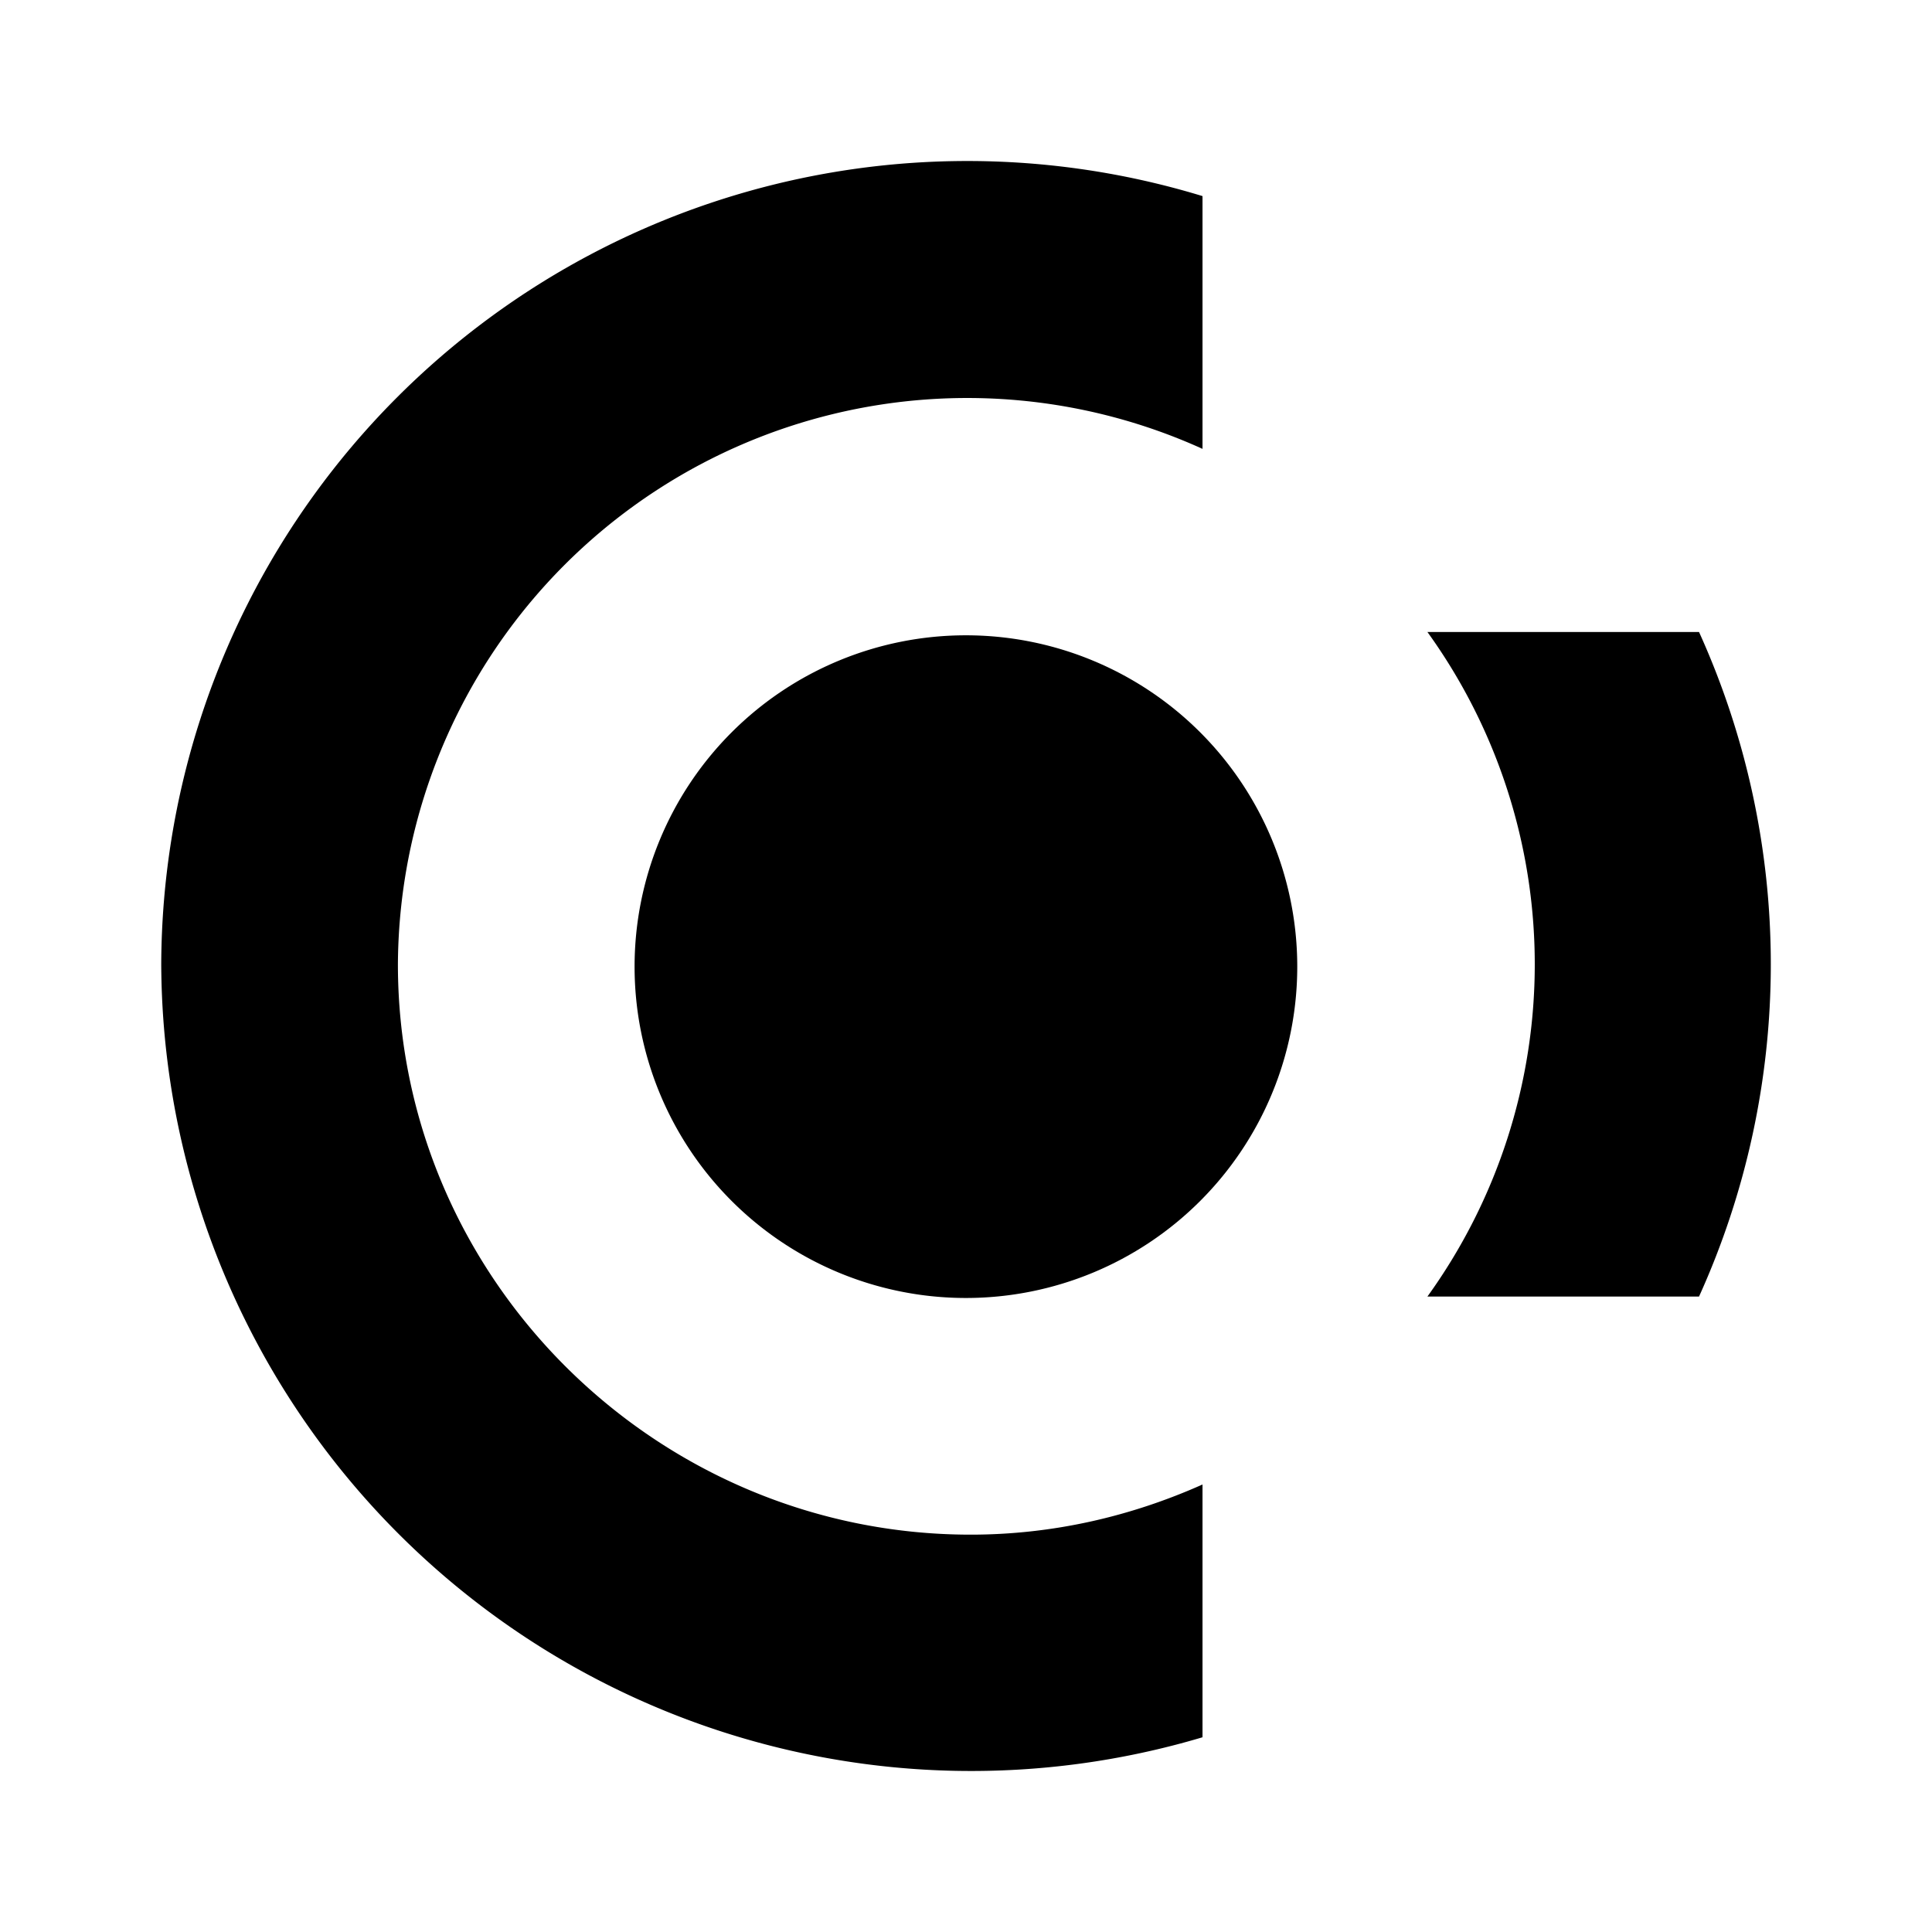 <svg xmlns="http://www.w3.org/2000/svg" xmlns:xlink="http://www.w3.org/1999/xlink" width="24" height="24" viewBox="0 0 24 24"><path fill="currentColor" d="M11.999 16.124a4.116 4.116 0 1 0 0-8.232a4.116 4.116 0 0 0 0 8.232"/><path fill="currentColor" d="M14.938 5.576a7.073 7.073 0 0 0-9.995 6.403c0 3.91 3.216 7.085 7.114 7.085c1.03 0 2-.23 2.881-.623v3.14a10.062 10.062 0 0 1-12.935-9.602a10.013 10.013 0 0 1 12.935-9.543zm6.174 10.53h-3.38a7.055 7.055 0 0 0 0-8.255h3.374a10 10 0 0 1 0 8.255z"/></svg>